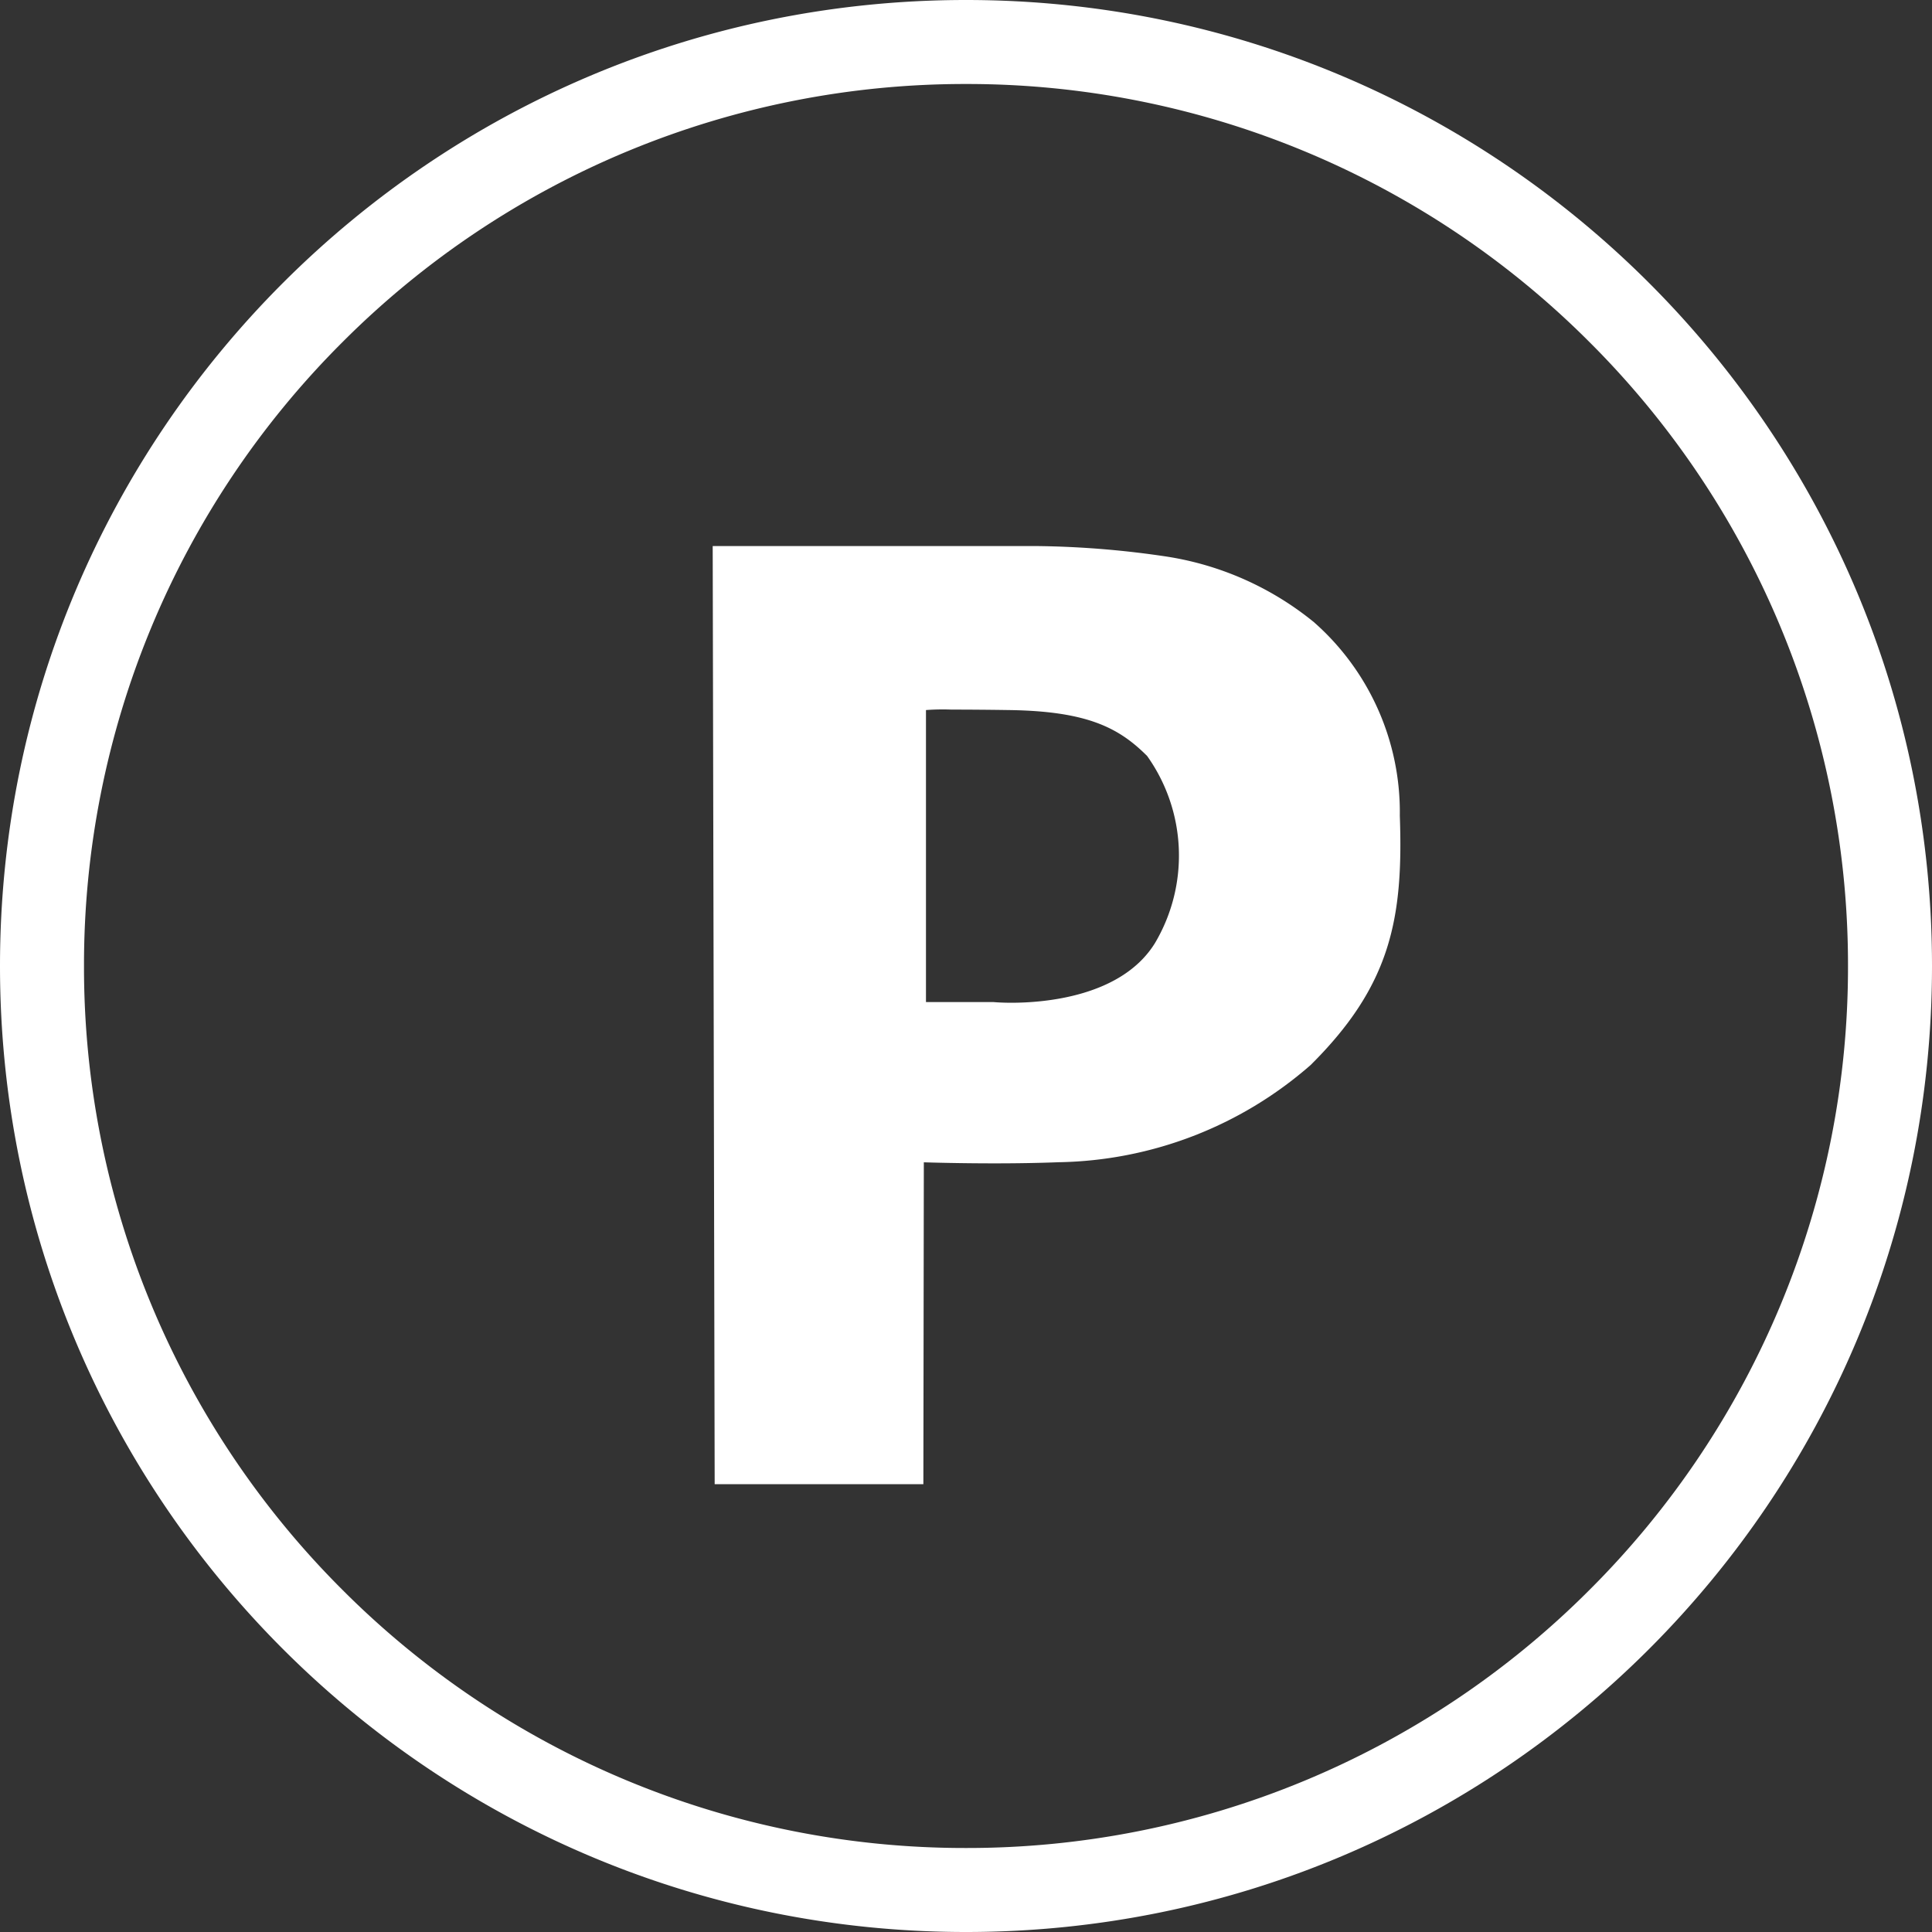 <svg xmlns="http://www.w3.org/2000/svg" width="46" height="46" viewBox="0 0 46 46">
    <rect x="0" y="0" width="46" height="46" fill="#333333" stroke="none"/>
    <defs>
        <style>
            .cls-1,.cls-3{fill:none}.cls-2{clip-path:url(#clip-path)}.cls-4,.cls-6{fill:#fff}.cls-5,.cls-6{stroke:none}
        </style>
        <clipPath id="clip-path">
            <path d="M0 0h46v46H0z" class="cls-1"/>
        </clipPath>
    </defs>
    <g id="main_top_point_ic" class="cls-2">
        <g id="그룹_2342" data-name="그룹 2342">
            <g id="패스_1765" class="cls-3" data-name="패스 1765">
                <path d="M23 0A23 23 0 1 1 0 23 23 23 0 0 1 23 0z" class="cls-5"/>
                <path d="M23 2A20.933 20.933 0 0 0 8.15 8.15 20.933 20.933 0 0 0 2 23a20.933 20.933 0 0 0 6.15 14.85A20.933 20.933 0 0 0 23 44a20.933 20.933 0 0 0 14.85-6.15A20.933 20.933 0 0 0 44 23a20.933 20.933 0 0 0-6.15-14.85A20.933 20.933 0 0 0 23 2m0-2c12.702 0 23 10.297 23 23 0 12.702-10.298 23-23 23C10.297 46 0 35.702 0 23 0 10.297 10.297 0 23 0z" class="cls-6"/>
            </g>
        </g>
        <path id="p" d="M-3907.985-224.037h-4.968l-.047-22.337h7.672a22.363 22.363 0 0 1 3.125.249 7.321 7.321 0 0 1 3.516 1.562 6.024 6.024 0 0 1 2.047 4.61c.087 2.453-.218 4.045-2.125 5.937a9.341 9.341 0 0 1-6 2.313c-.454.018-.97.027-1.532.027-.81 0-1.488-.019-1.676-.025l-.011 7.663zm1.673-11.479s.167.016.427.016c.764 0 2.625-.139 3.416-1.422a4.089 4.089 0 0 0-.187-4.453c-.673-.674-1.428-1.069-3.3-1.094a99.684 99.684 0 0 0-1.366-.011 5.345 5.345 0 0 0-.6.011v6.953z" class="cls-4" transform="translate(3929.969 259.375)"/>
    </g>
</svg>
